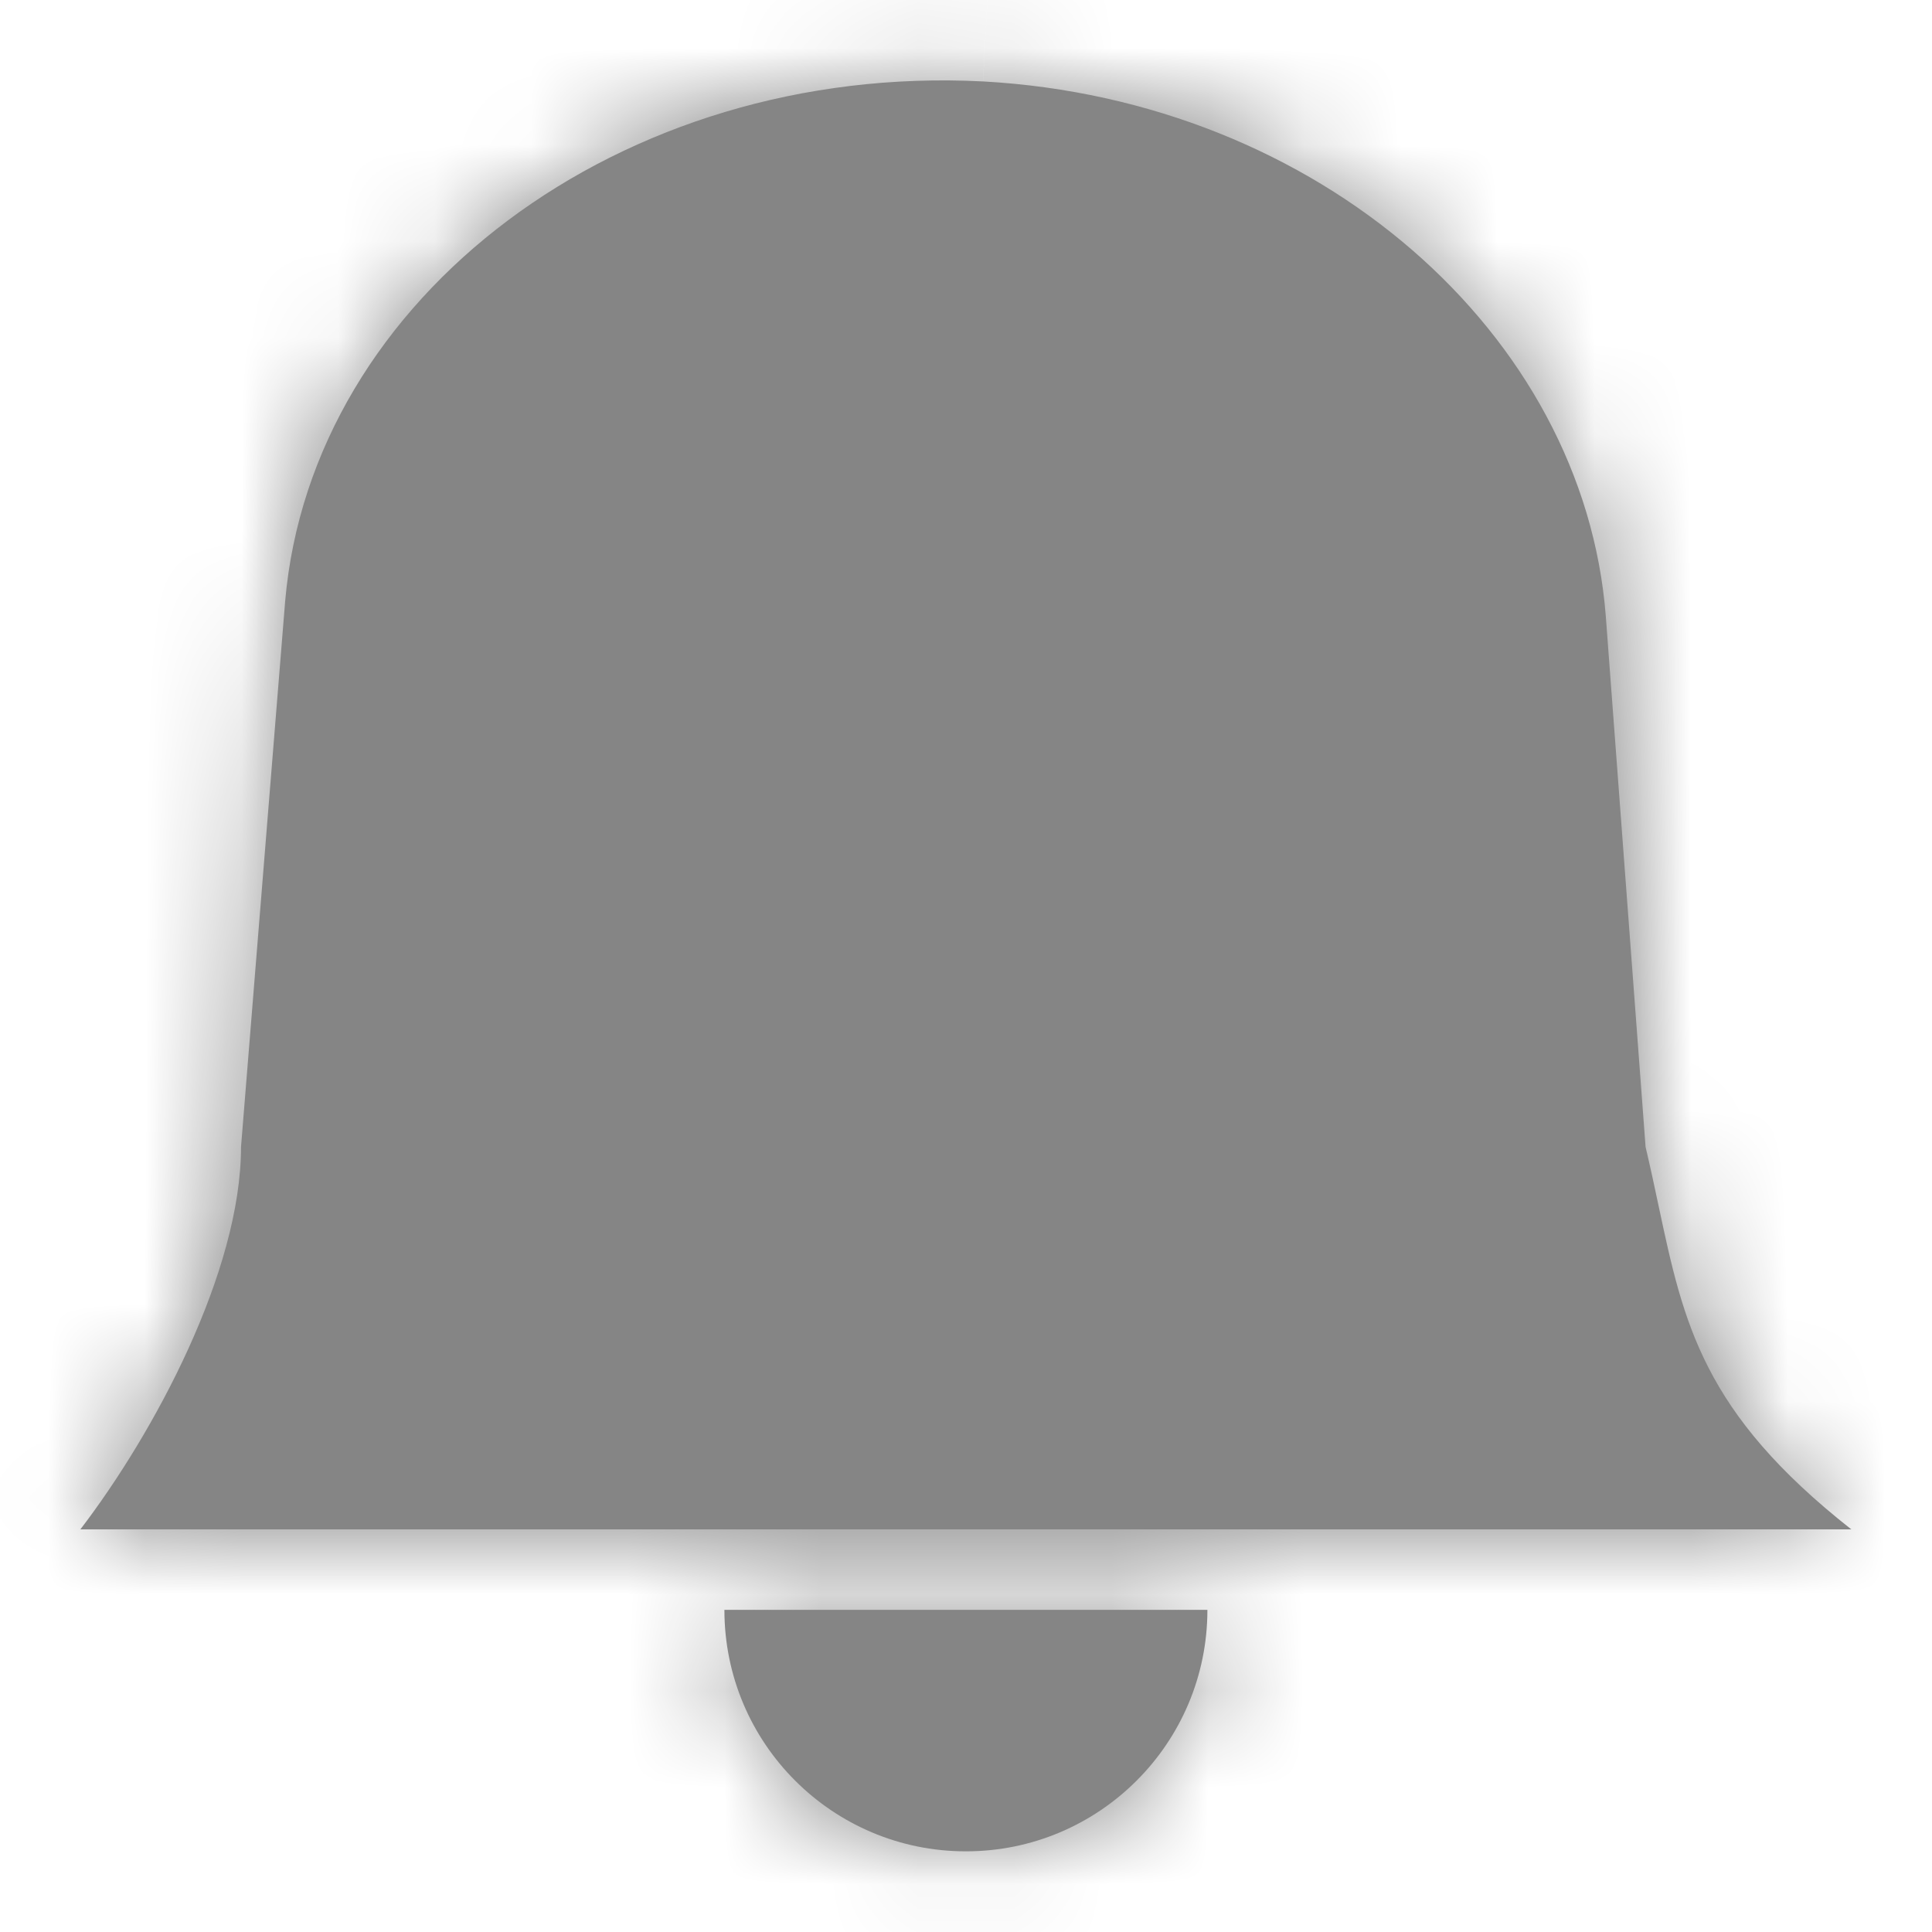 <svg width="20" height="20" viewBox="0 0 20 20" fill="none" xmlns="http://www.w3.org/2000/svg">
<mask id="path-1-inside-1_3281_68861" fill="white">
<path d="M16.623 6.377L17.035 11.873C17.085 12.086 17.129 12.29 17.17 12.485C17.429 13.7 17.625 14.621 19.165 15.832H0.832C1.596 14.834 2.495 13.162 2.495 11.873L2.952 6.223C3.226 3.072 6.427 0.651 10.176 0.843C13.651 1.035 16.395 3.456 16.623 6.377Z"/>
<path d="M9.999 19.165C11.379 19.165 12.499 18.046 12.499 16.665H7.499C7.499 18.046 8.618 19.165 9.999 19.165Z"/>
</mask>
<path d="M16.623 6.377L17.035 11.873C17.085 12.086 17.129 12.29 17.17 12.485C17.429 13.7 17.625 14.621 19.165 15.832H0.832C1.596 14.834 2.495 13.162 2.495 11.873L2.952 6.223C3.226 3.072 6.427 0.651 10.176 0.843C13.651 1.035 16.395 3.456 16.623 6.377Z" fill="#858585"/>
<path d="M9.999 19.165C11.379 19.165 12.499 18.046 12.499 16.665H7.499C7.499 18.046 8.618 19.165 9.999 19.165Z" fill="#858585"/>
<path d="M17.035 11.873L2.076 12.993L2.166 14.184L2.442 15.345L17.035 11.873ZM16.623 6.377L31.581 5.257L31.579 5.232L31.577 5.207L16.623 6.377ZM17.17 12.485L2.499 15.608L2.499 15.608L17.17 12.485ZM19.165 15.832V30.832H62.513L28.436 4.04L19.165 15.832ZM0.832 15.832L-11.082 6.719L-29.527 30.832H0.832V15.832ZM2.495 11.873L-12.456 10.663L-12.505 11.267V11.873H2.495ZM2.952 6.223L-11.991 4.923L-11.995 4.968L-11.999 5.014L2.952 6.223ZM10.176 0.843L11.005 -14.134L10.974 -14.136L10.944 -14.138L10.176 0.843ZM12.499 16.665H27.499V1.665H12.499V16.665ZM7.499 16.665V1.665H-7.501V16.665H7.499ZM31.993 10.753L31.581 5.257L1.665 7.497L2.076 12.993L31.993 10.753ZM31.842 9.363C31.804 9.187 31.726 8.815 31.627 8.401L2.442 15.345C2.441 15.343 2.445 15.357 2.454 15.4C2.465 15.449 2.477 15.503 2.499 15.608L31.842 9.363ZM28.436 4.04C28.938 4.434 30.098 5.492 31.031 7.309C31.81 8.826 32.028 10.239 31.842 9.363L2.499 15.608C2.571 15.946 3.016 18.427 4.343 21.011C5.824 23.895 7.853 26.019 9.894 27.624L28.436 4.04ZM0.832 30.832H19.165V0.832H0.832V30.832ZM-12.505 11.873C-12.505 10.518 -12.28 9.502 -12.131 8.956C-11.973 8.376 -11.803 7.969 -11.703 7.749C-11.526 7.36 -11.344 7.06 -11.082 6.719L12.746 24.945C13.771 23.605 14.785 21.971 15.603 20.174C16.315 18.609 17.495 15.601 17.495 11.873H-12.505ZM-11.999 5.014L-12.456 10.663L17.446 13.083L17.903 7.433L-11.999 5.014ZM10.944 -14.138C1.257 -14.634 -10.846 -8.241 -11.991 4.923L17.896 7.524C17.608 10.824 15.832 13.104 14.249 14.288C12.671 15.469 10.938 15.901 9.408 15.823L10.944 -14.138ZM31.577 5.207C30.642 -6.75 20.323 -13.619 11.005 -14.134L9.348 15.82C7.854 15.737 6.225 15.162 4.799 13.928C3.378 12.697 1.903 10.534 1.669 7.548L31.577 5.207ZM-2.501 16.665C-2.501 9.762 3.095 4.165 9.999 4.165V34.165C19.664 34.165 27.499 26.33 27.499 16.665H-2.501ZM7.499 31.665H12.499V1.665H7.499V31.665ZM9.999 4.165C16.902 4.165 22.499 9.762 22.499 16.665H-7.501C-7.501 26.33 0.334 34.165 9.999 34.165V4.165Z" fill="#858585" mask="url(#path-1-inside-1_3281_68861)"/>
</svg>
